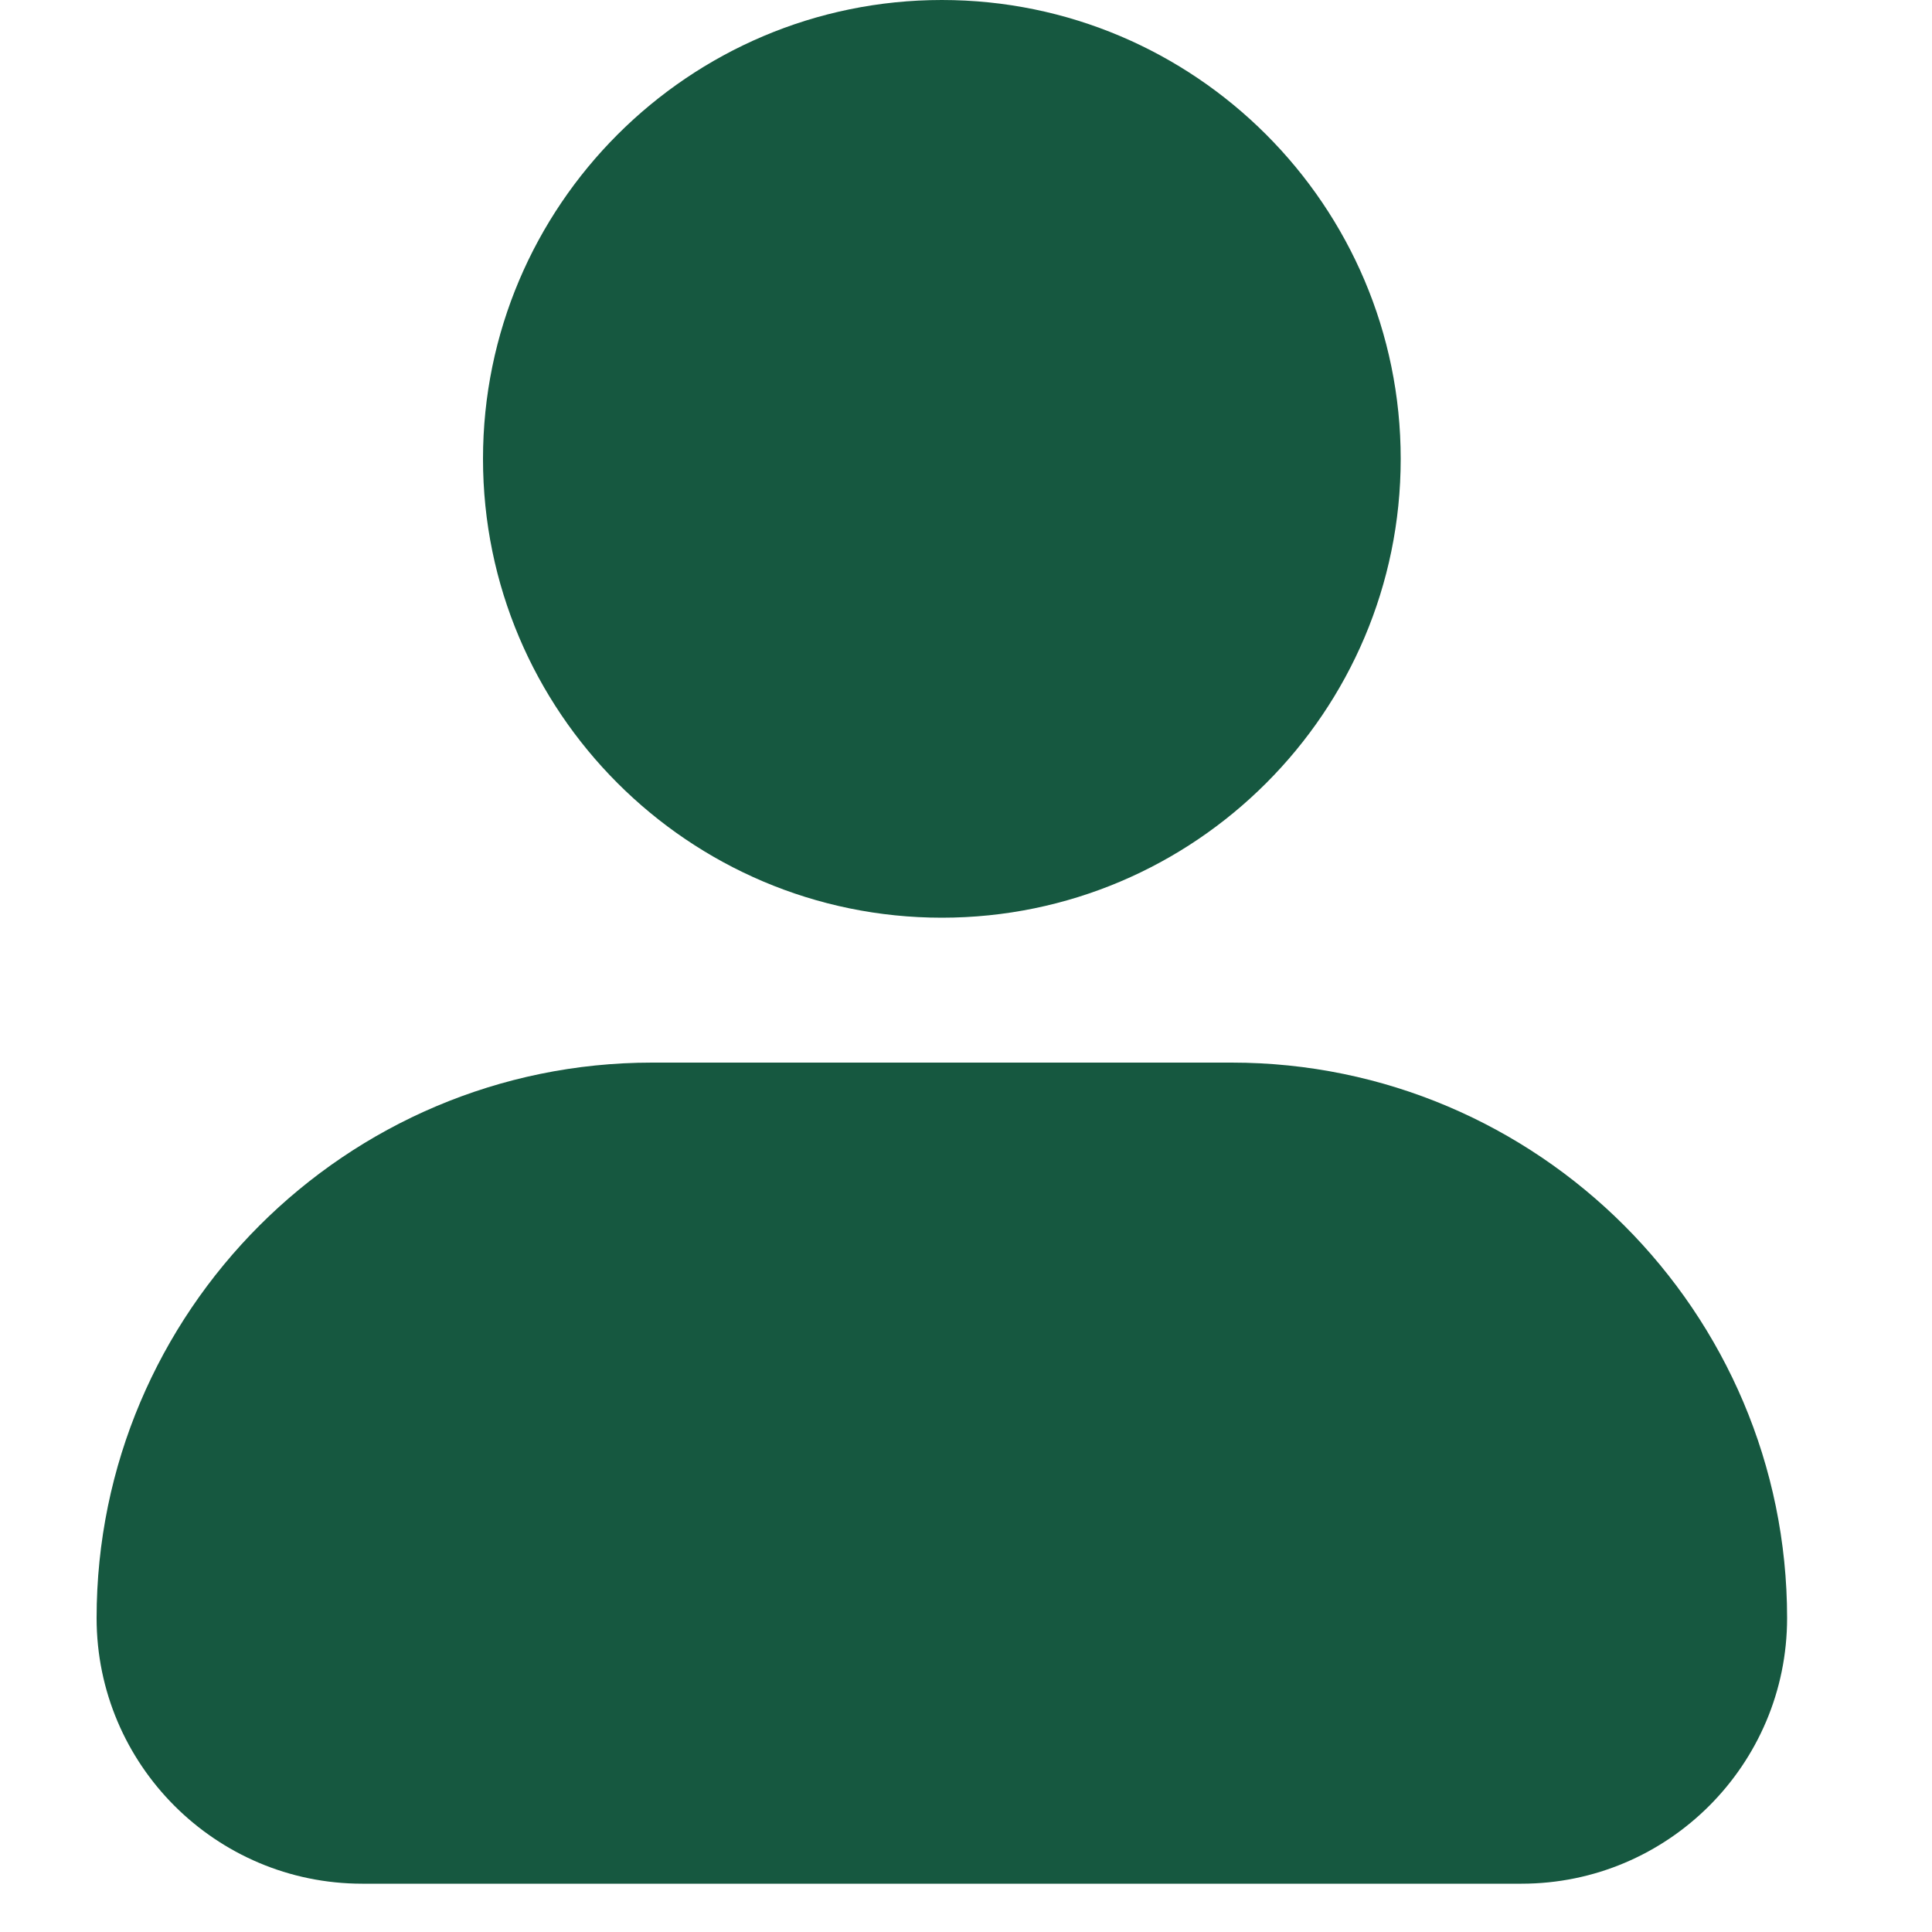 <svg width="20" height="20" viewBox="0 0 20 20" fill="none" xmlns="http://www.w3.org/2000/svg">
<path d="M5 4.75C5 2.131 7.131 0 9.75 0C12.369 0 14.5 2.131 14.5 4.75C14.5 7.369 12.369 9.5 9.75 9.5C7.131 9.5 5 7.369 5 4.75ZM12.75 11H6.75C3.58 11 1 13.58 1 16.75C1 18.267 2.233 19.5 3.75 19.5H15.75C17.267 19.5 18.5 18.267 18.5 16.75C18.5 13.58 15.92 11 12.75 11Z" fill="#165840"/>
</svg>
